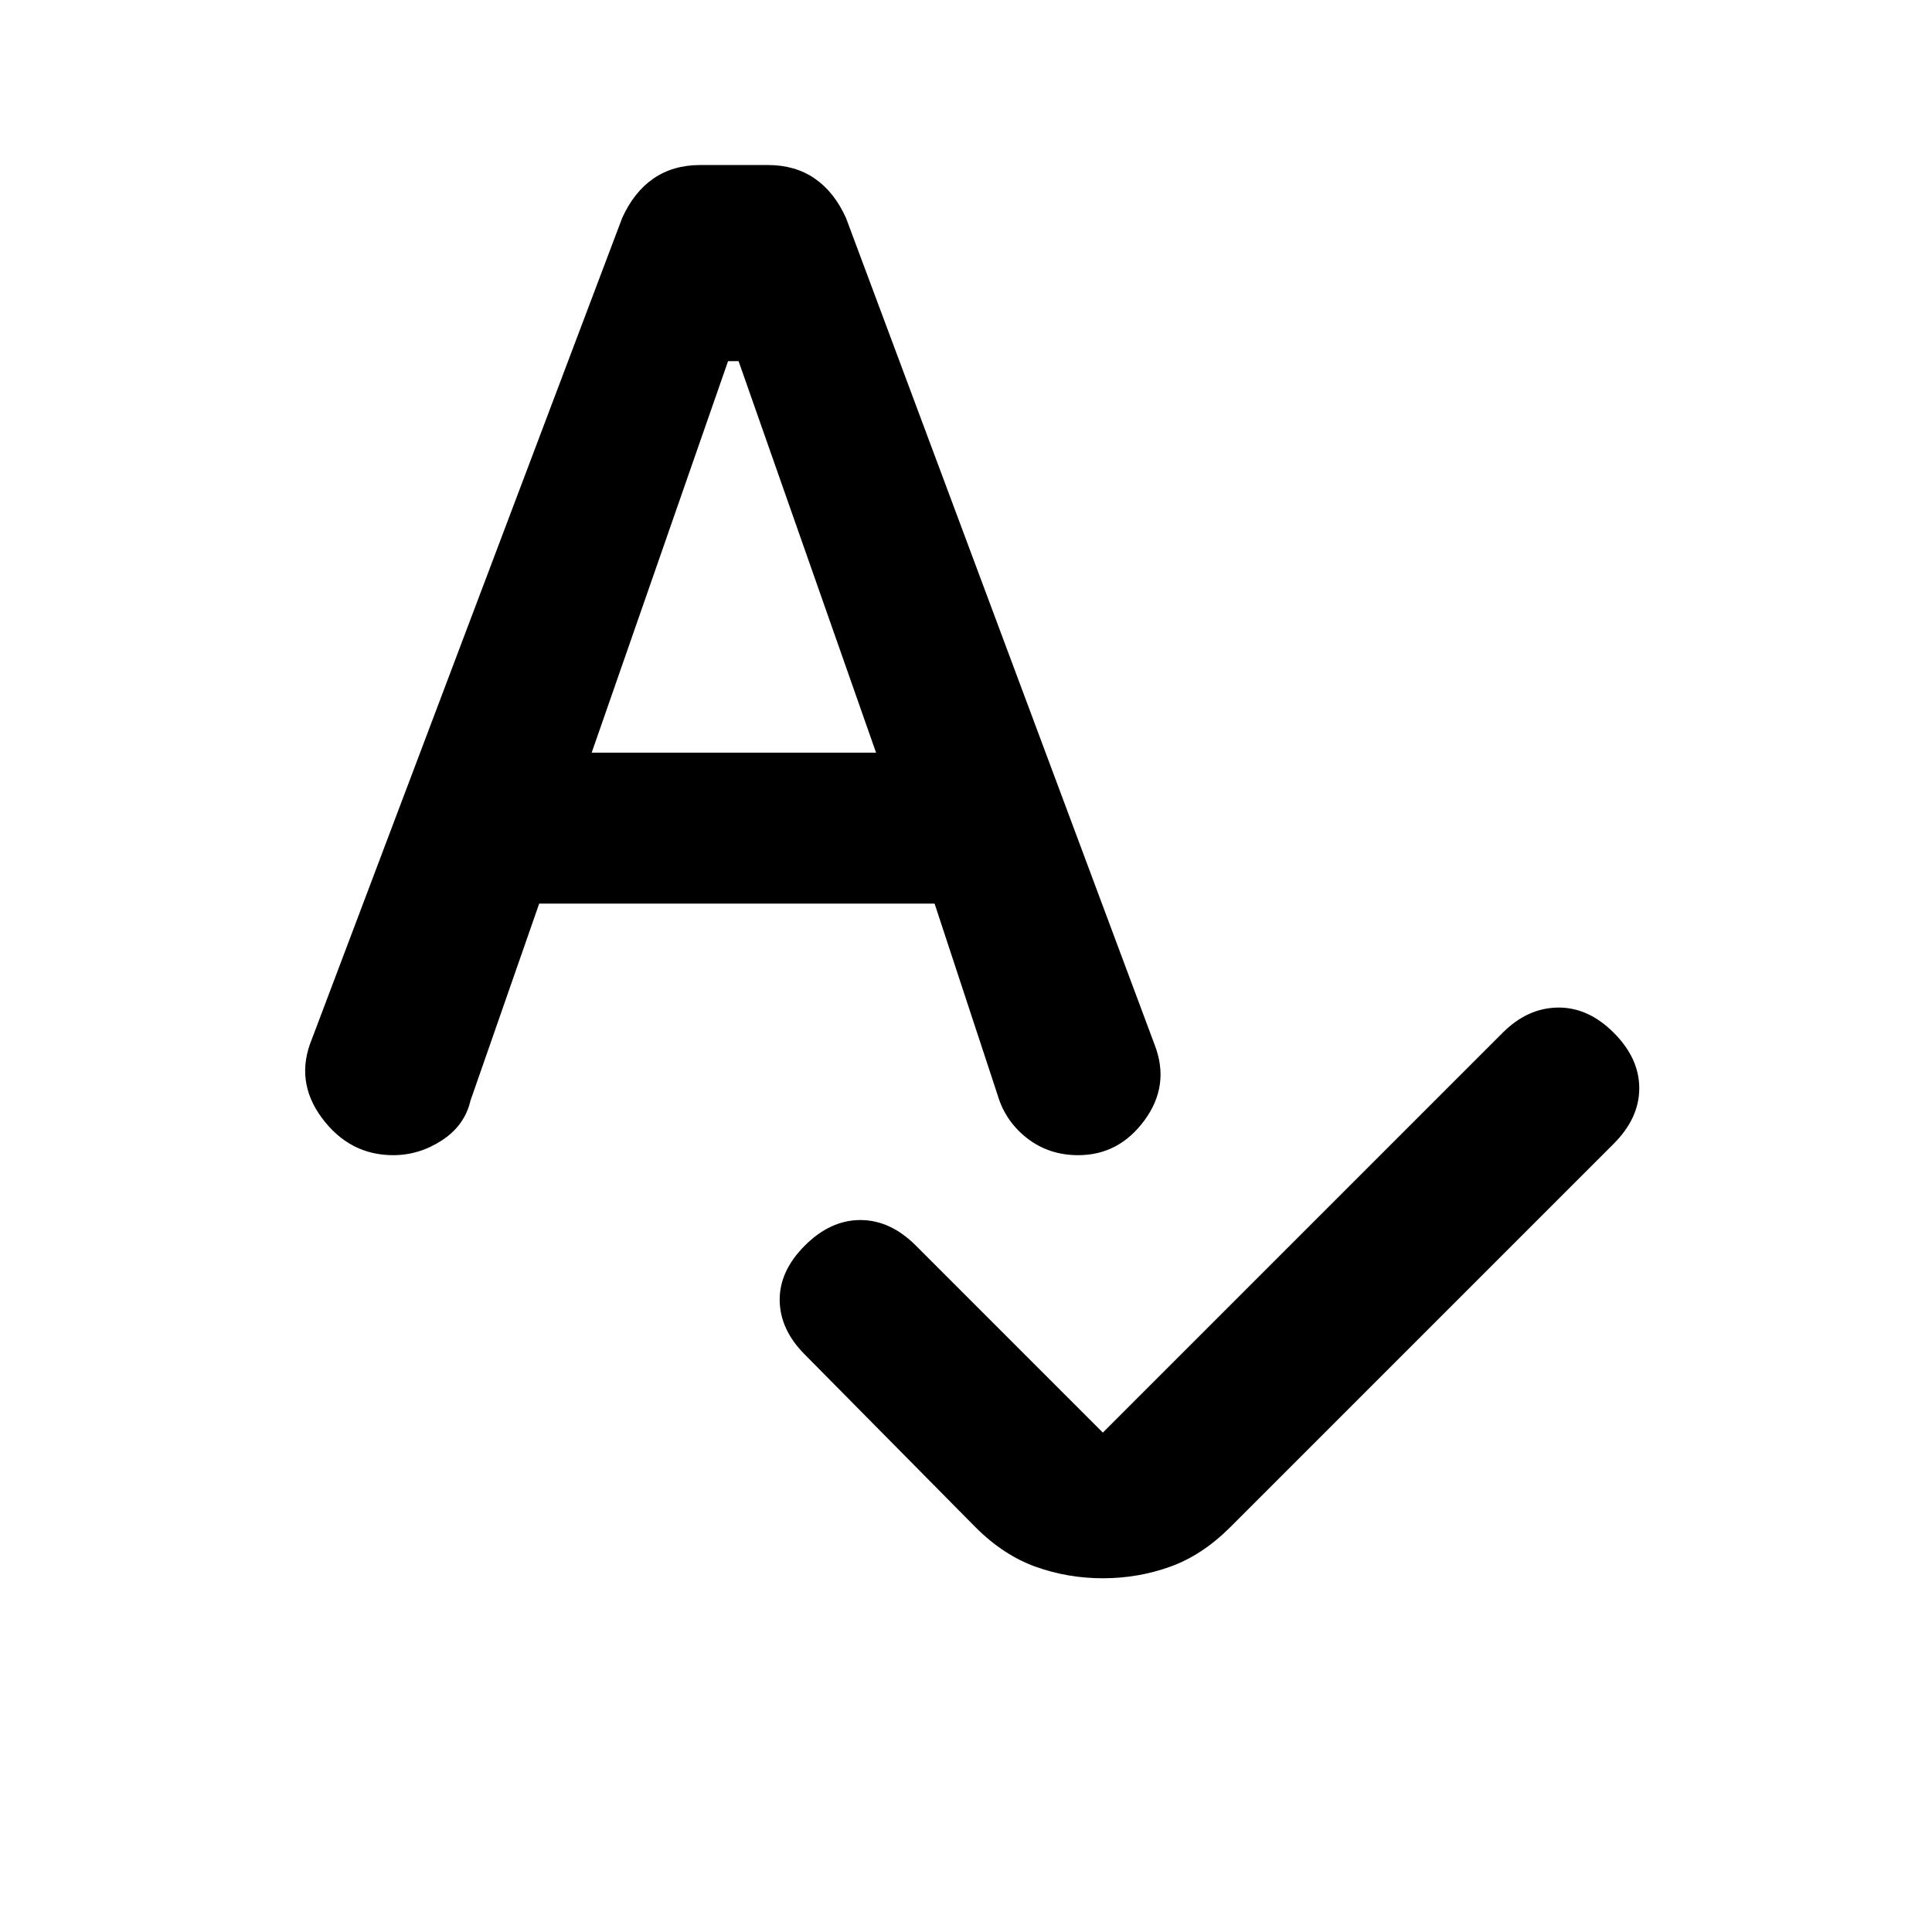<svg xmlns="http://www.w3.org/2000/svg" height="20" viewBox="0 -960 960 960" width="20"><path d="m548-248.15 198.69-198.7q12.31-12.3 27.39-12.5 15.07-.19 27.77 12.5 12.69 12.7 12.69 27.58 0 14.88-12.69 27.58L611.23-201.08q-13.85 13.85-29.81 19.58-15.96 5.73-33.42 5.73t-33.42-5.73q-15.96-5.73-29.81-19.58l-84.85-85.84q-12.3-12.31-12.5-26.89-.19-14.57 12.5-27.27 12.7-12.69 27.58-12.69 14.88 0 27.58 12.69L548-248.15ZM267.92-511l-34.15 97.92q-2.85 12.31-14.16 19.7-11.3 7.38-24.23 7.38-21.61 0-35.34-18.38-13.73-18.39-5.04-39.39l154.16-407.92q5.84-12.93 15.57-19.62Q334.46-878 348-878h33.54q13.54 0 23.27 6.69t15.57 19.62l153.39 410.92q7.69 20-5.04 37.39Q556-386 535.77-386q-14.54 0-25.35-8.38-10.8-8.39-14.65-21.31L464.39-511H267.92ZM294-586h141.31L367-780.54h-5.23L294-586Z"/></svg>